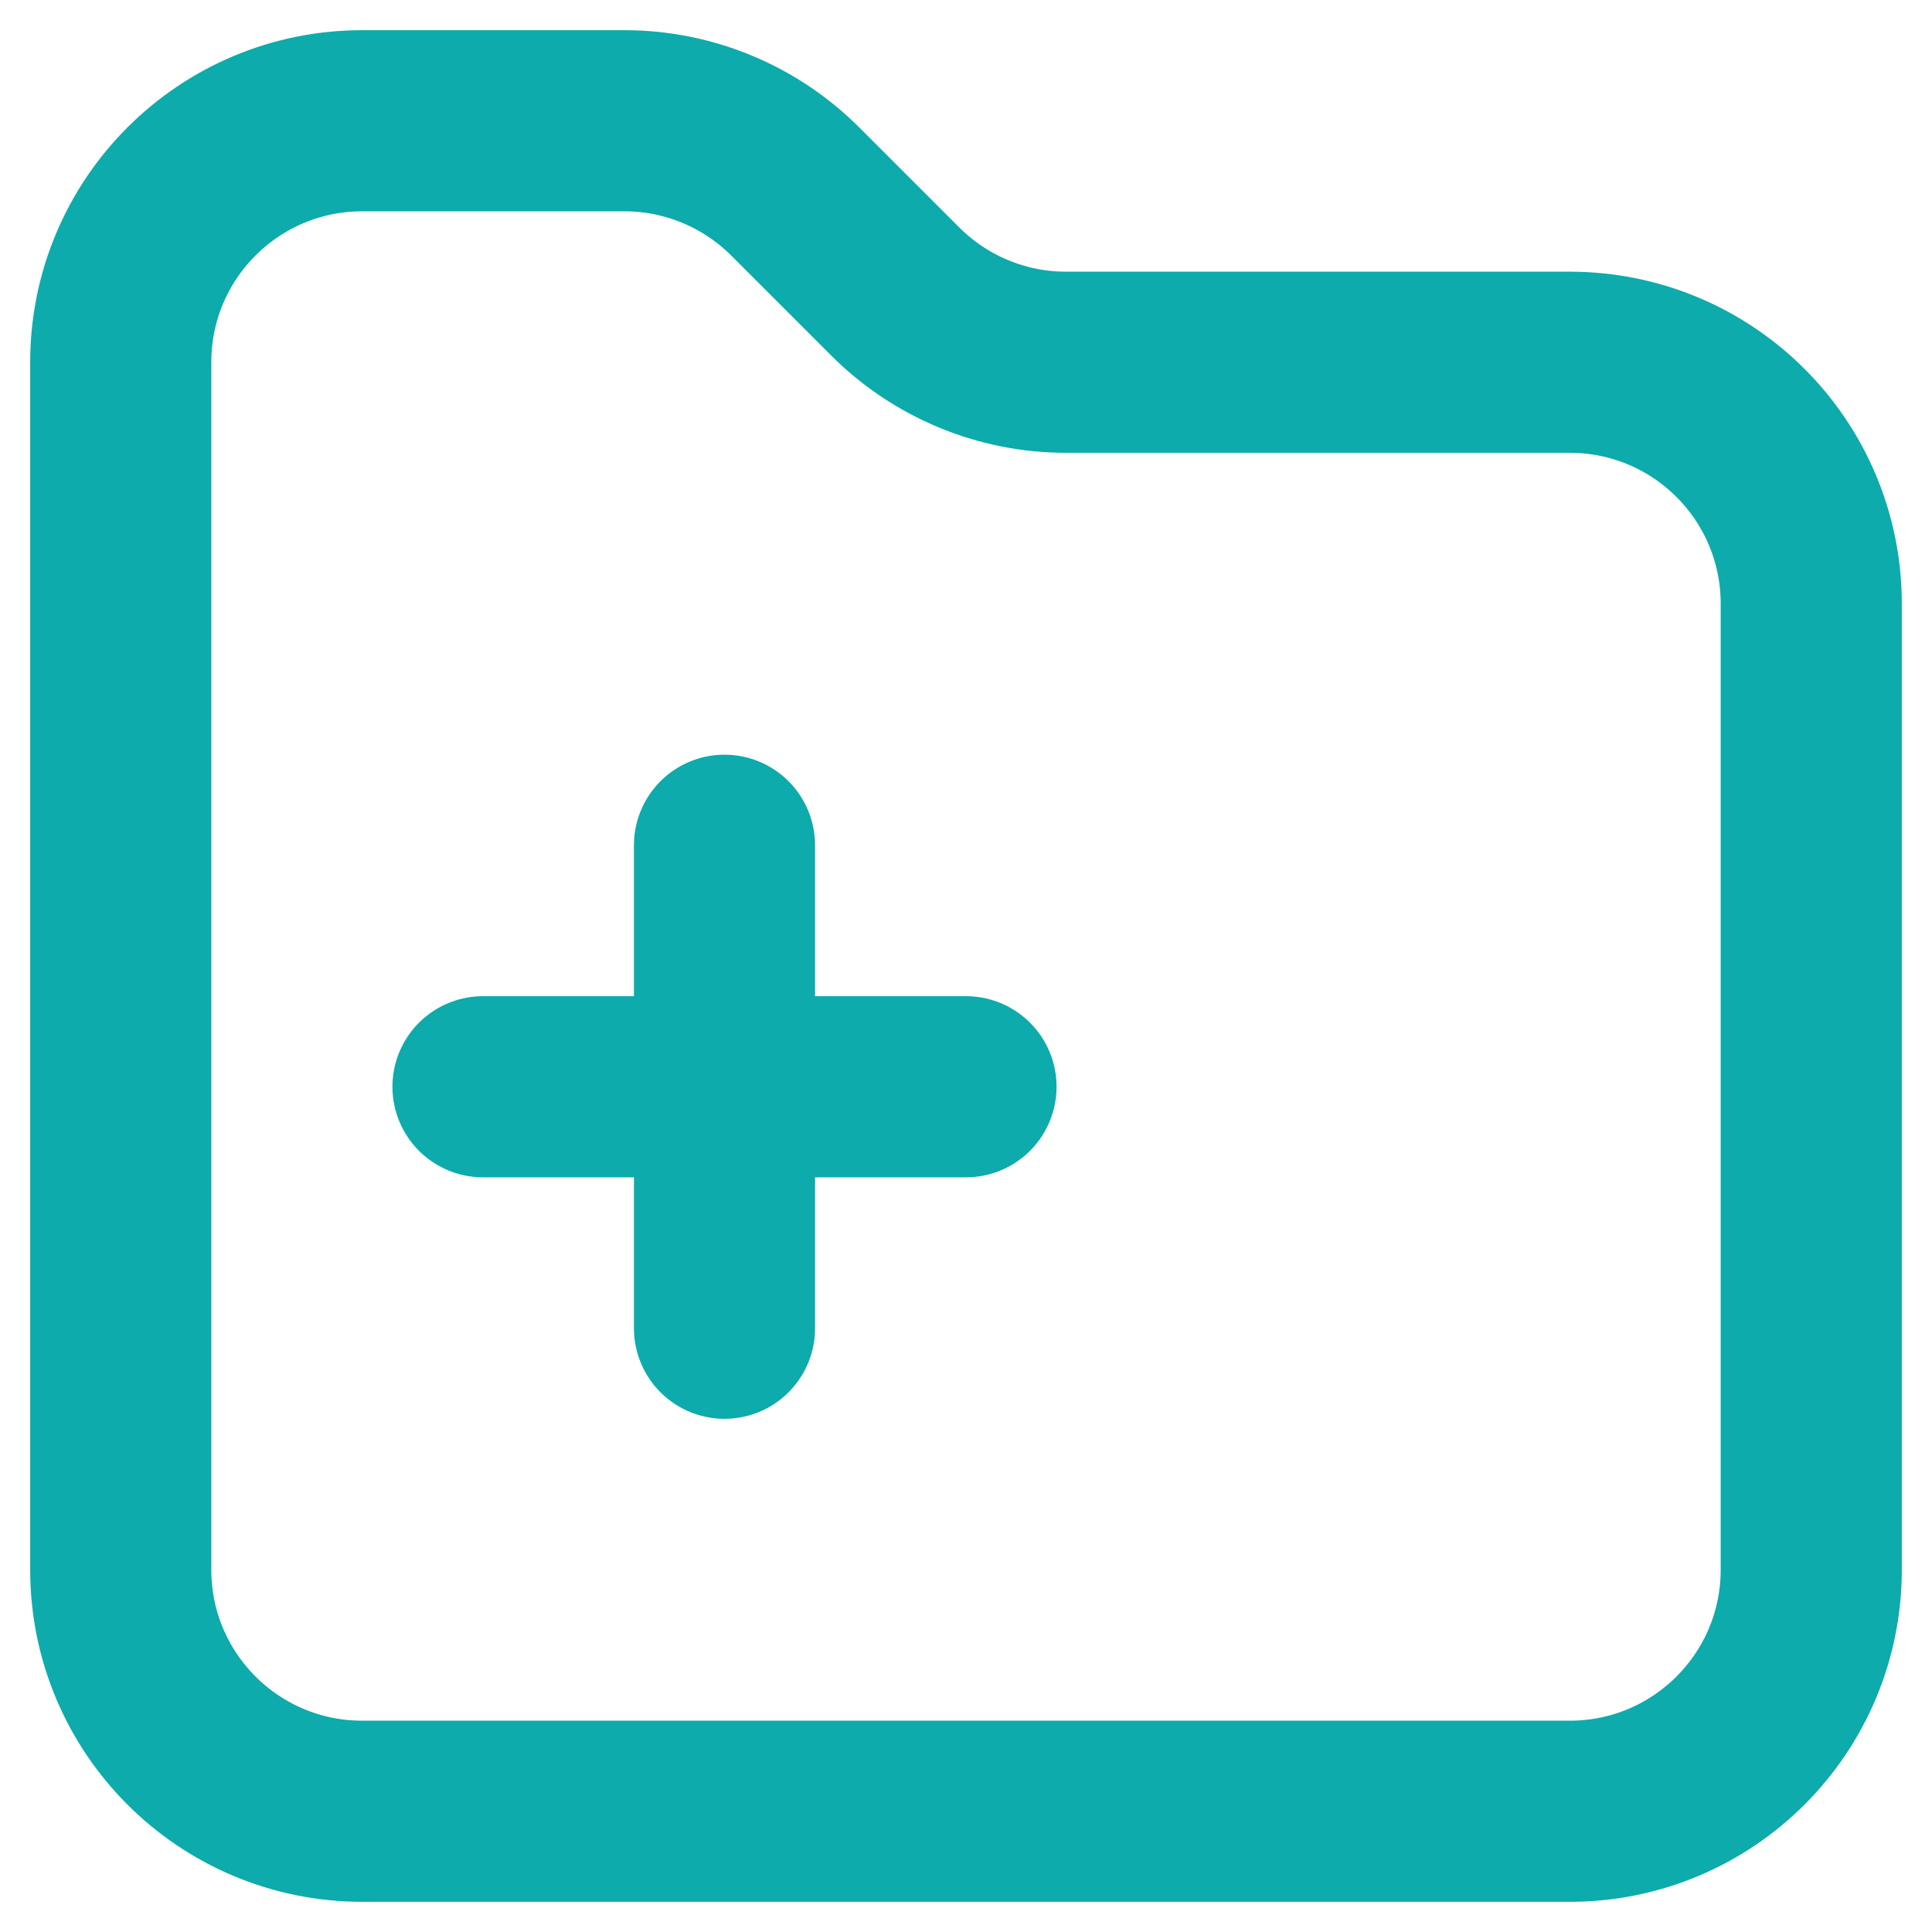 <svg width="16" height="16" viewBox="0 0 16 16" fill="none" xmlns="http://www.w3.org/2000/svg">
<path d="M6 7V11M8 9H4M7.414 2.414L6.586 1.586C6.211 1.211 5.702 1 5.172 1H3C1.895 1 1 1.895 1 3V13C1 14.105 1.895 15 3 15H13C14.105 15 15 14.105 15 13V5C15 3.895 14.105 3 13 3H8.828C8.298 3 7.789 2.789 7.414 2.414Z" stroke="#0DABAB" stroke-width="1.5" stroke-linecap="round"/>
</svg>
